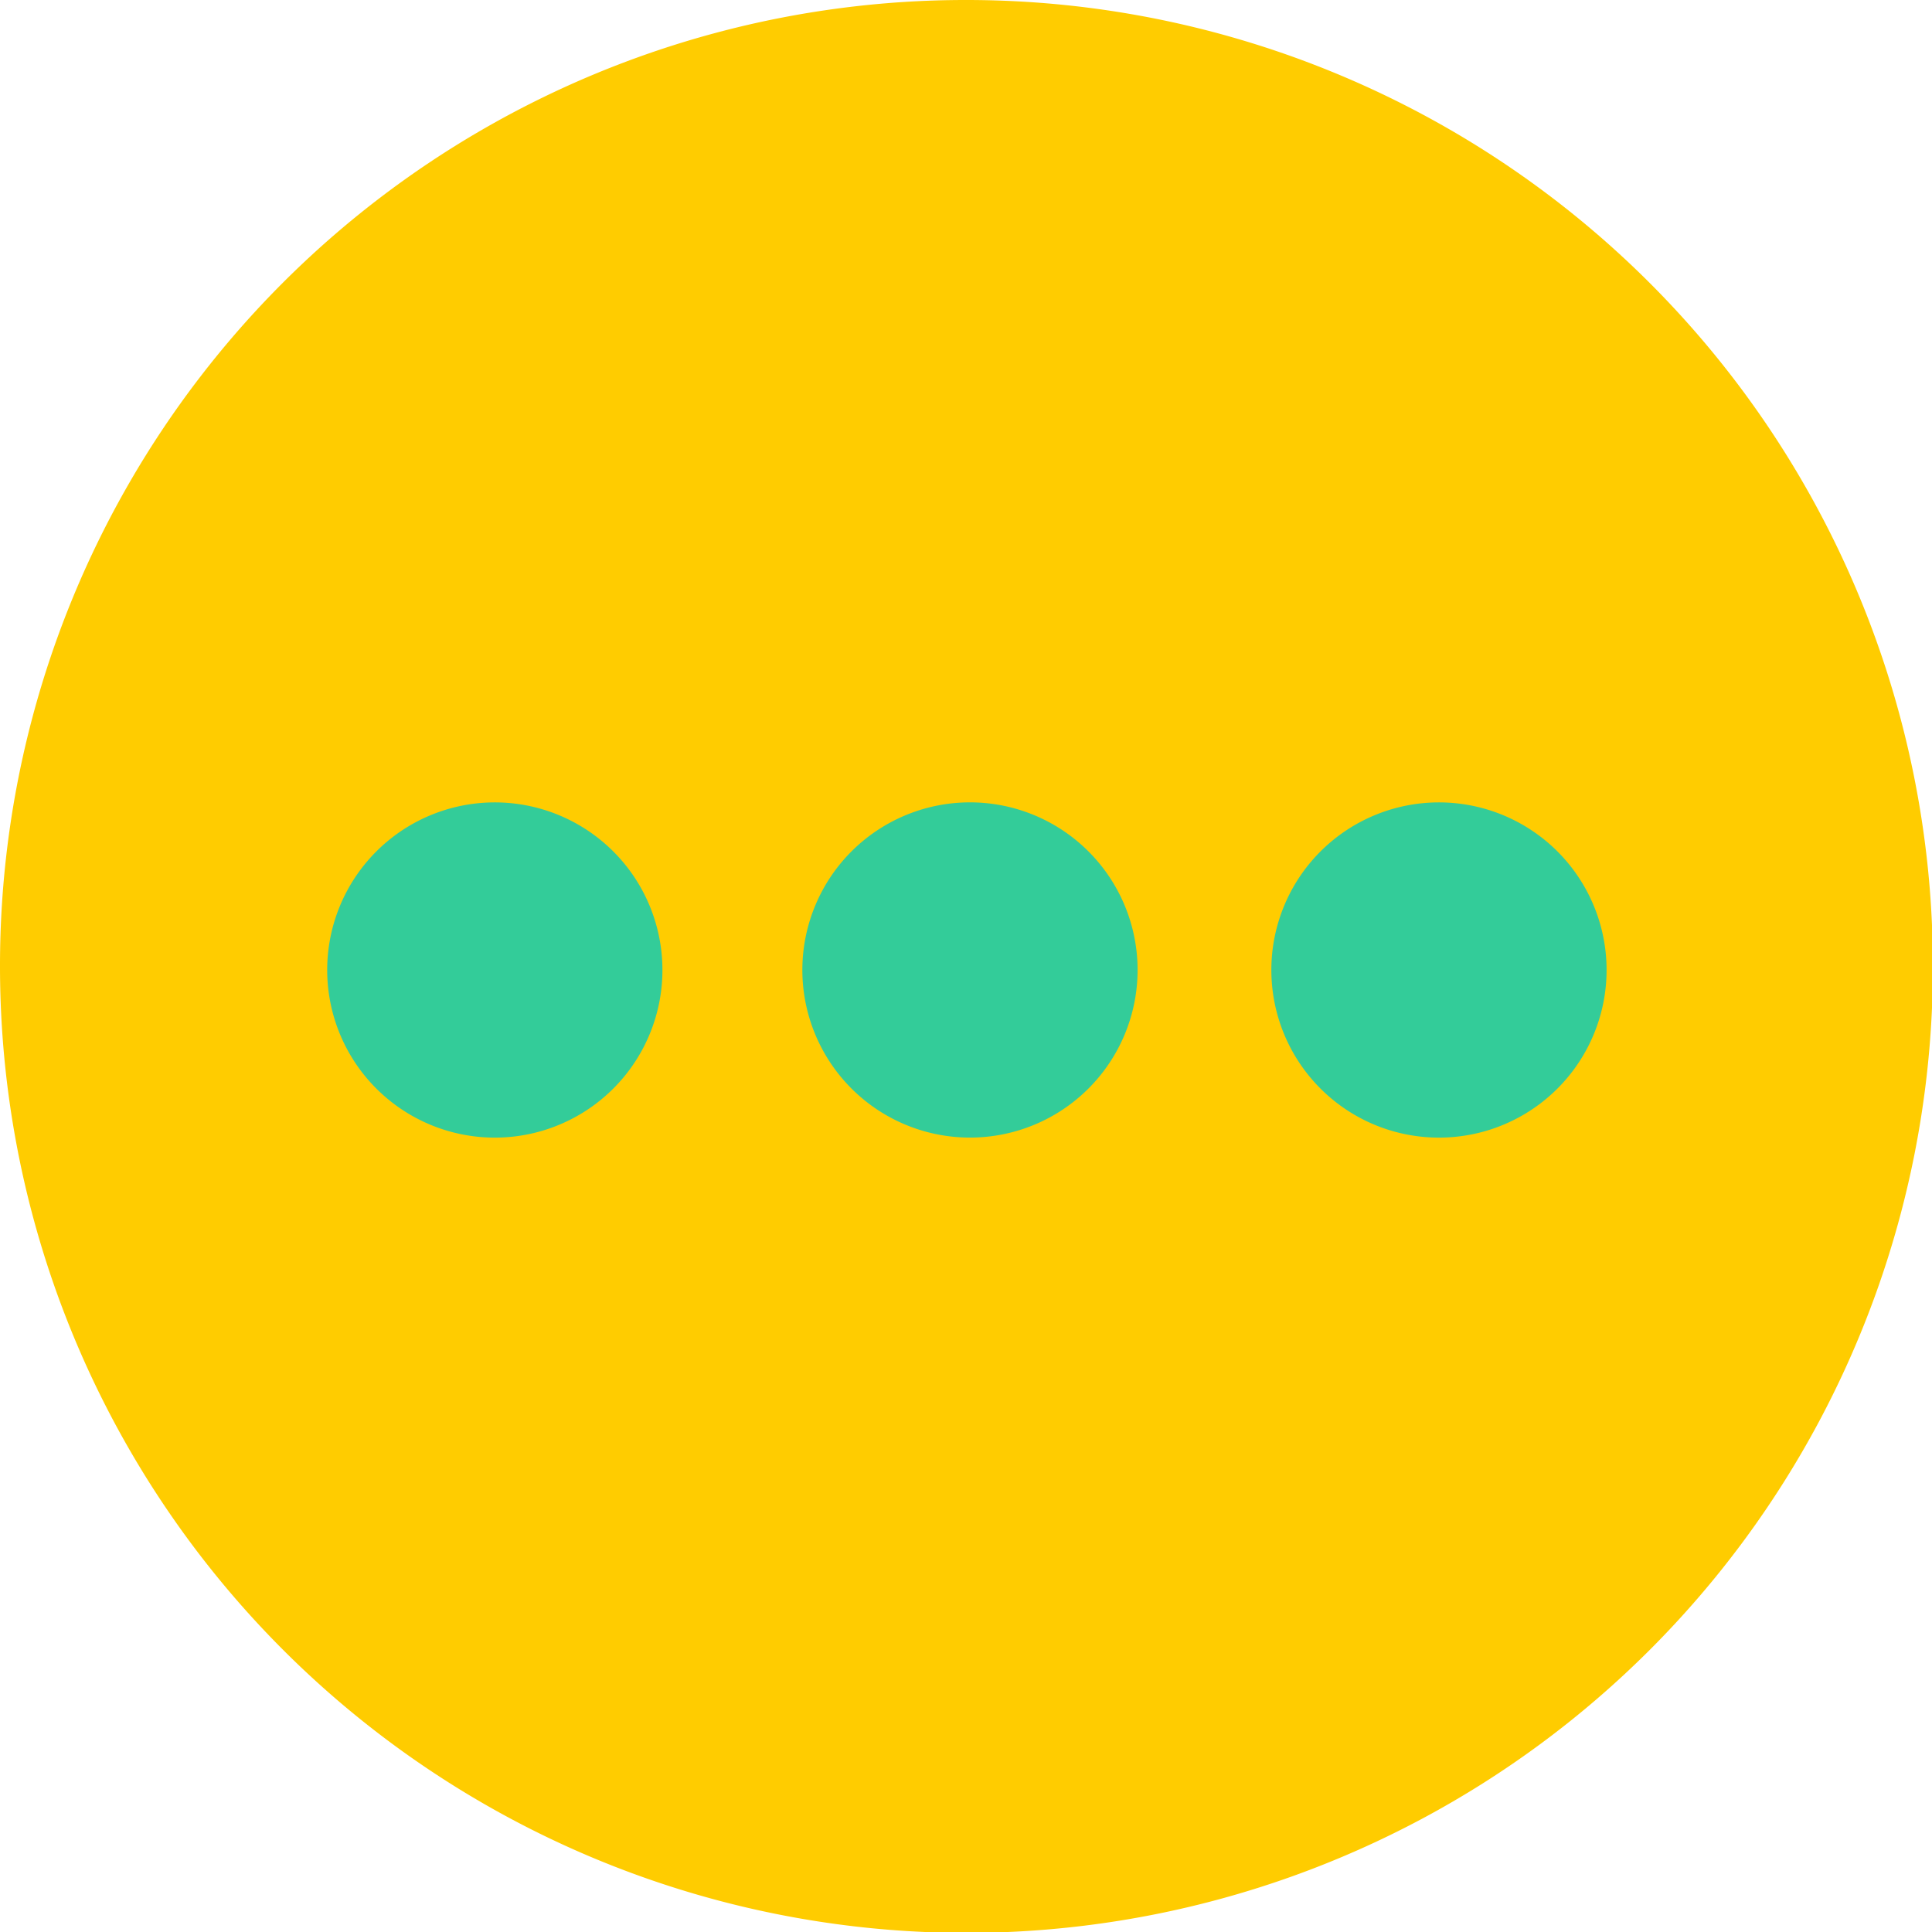 <svg xmlns="http://www.w3.org/2000/svg" viewBox="0 0 21.67 21.67"><defs><style>.cls-1{fill:#fc0;}.cls-1,.cls-2{fill-rule:evenodd;}.cls-2{fill:#3c9;}</style></defs><title>Asset 6</title><g id="Layer_2" data-name="Layer 2"><g id="Layer_1-2" data-name="Layer 1"><path class="cls-1" d="M10.84,0A10.84,10.84,0,1,1,0,10.84,10.83,10.83,0,0,1,10.84,0Z"/><path class="cls-2" d="M16.13,9a1.88,1.88,0,1,1-1.87,1.88A1.88,1.88,0,0,1,16.13,9Z"/><path class="cls-2" d="M10.84,9A1.88,1.88,0,1,1,9,10.84,1.88,1.88,0,0,1,10.84,9Z"/><path class="cls-2" d="M5.54,9a1.88,1.88,0,1,1-1.87,1.88A1.88,1.88,0,0,1,5.54,9Z"/></g></g></svg>
